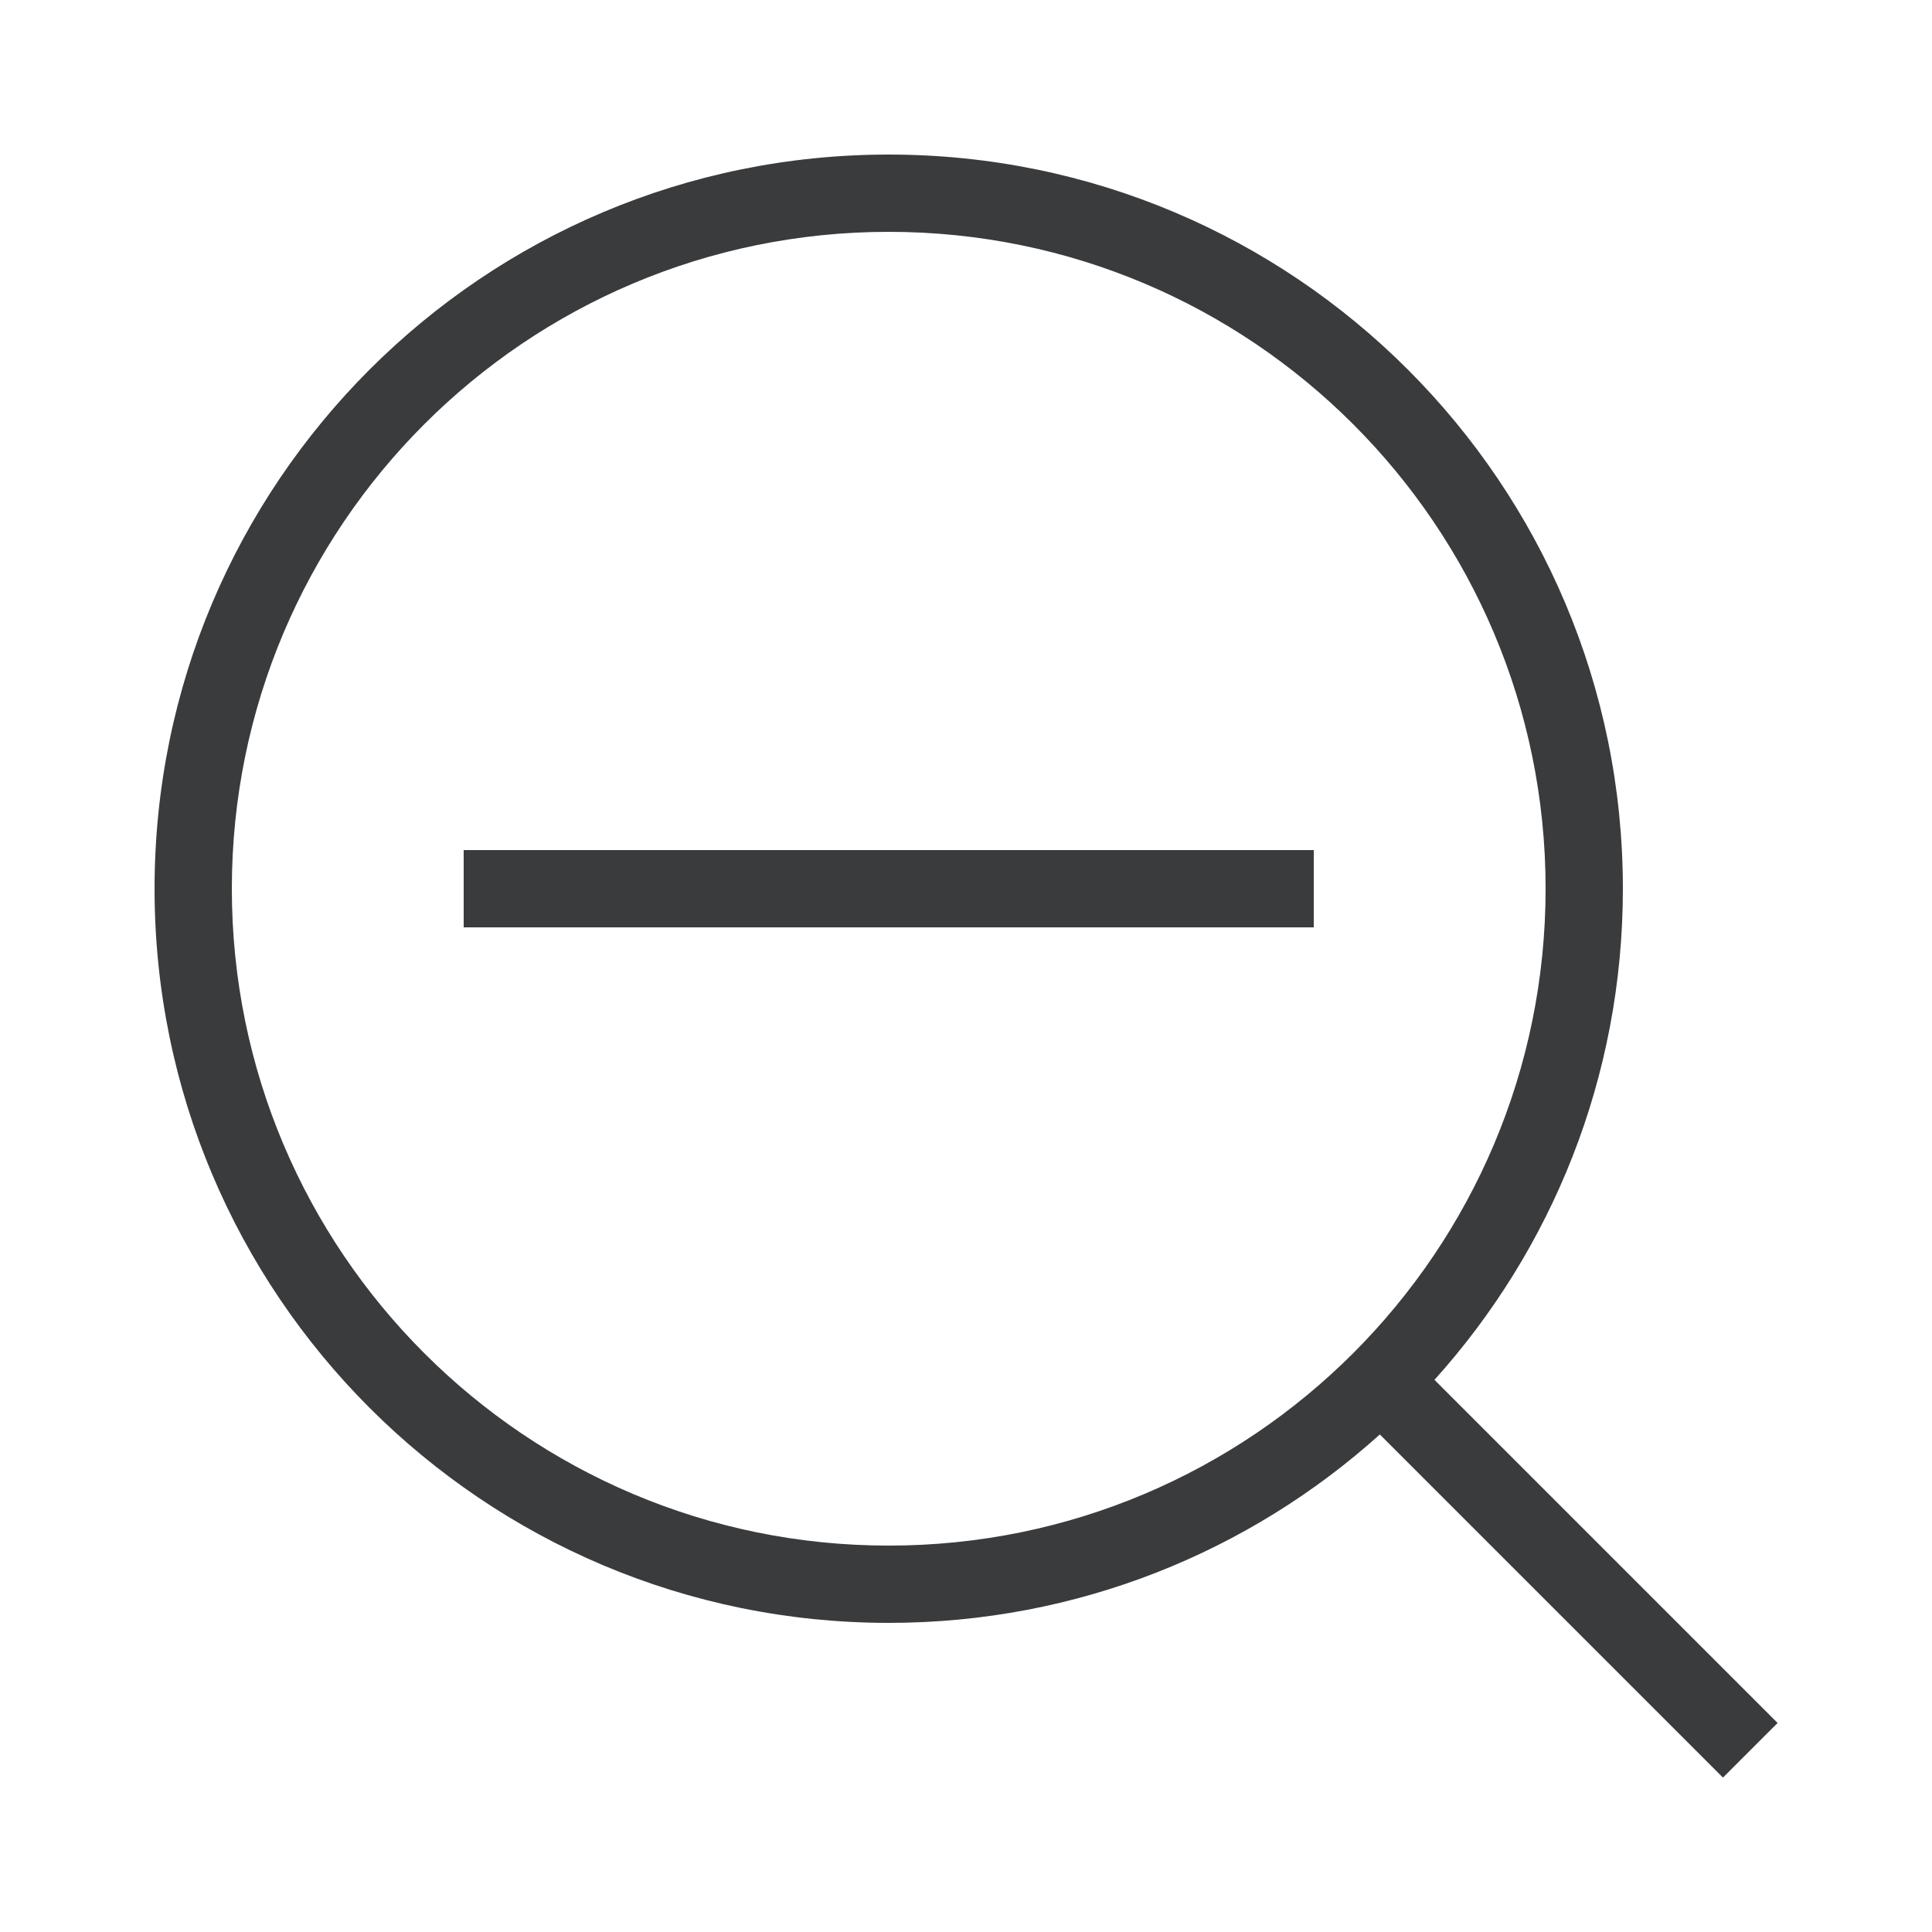 <svg width="25" height="25" viewBox="0 0 25 25" fill="none" xmlns="http://www.w3.org/2000/svg">
<path d="M6 11H17V12H6V11Z" fill="#3A3B3D"/>
<path fill-rule="evenodd" clip-rule="evenodd" d="M18.562 17.855C20.078 16.172 21 13.944 21 11.5C21 6.253 16.747 2 11.5 2C6.253 2 2 6.253 2 11.5C2 16.747 6.253 21 11.5 21C13.943 21 16.171 20.078 17.855 18.562L22.295 23.002L23.002 22.295L18.562 17.855ZM11.5 20C16.194 20 20 16.194 20 11.5C20 6.806 16.194 3 11.5 3C6.806 3 3 6.806 3 11.5C3 16.194 6.806 20 11.5 20Z" fill="#3A3B3D"/>
</svg>
